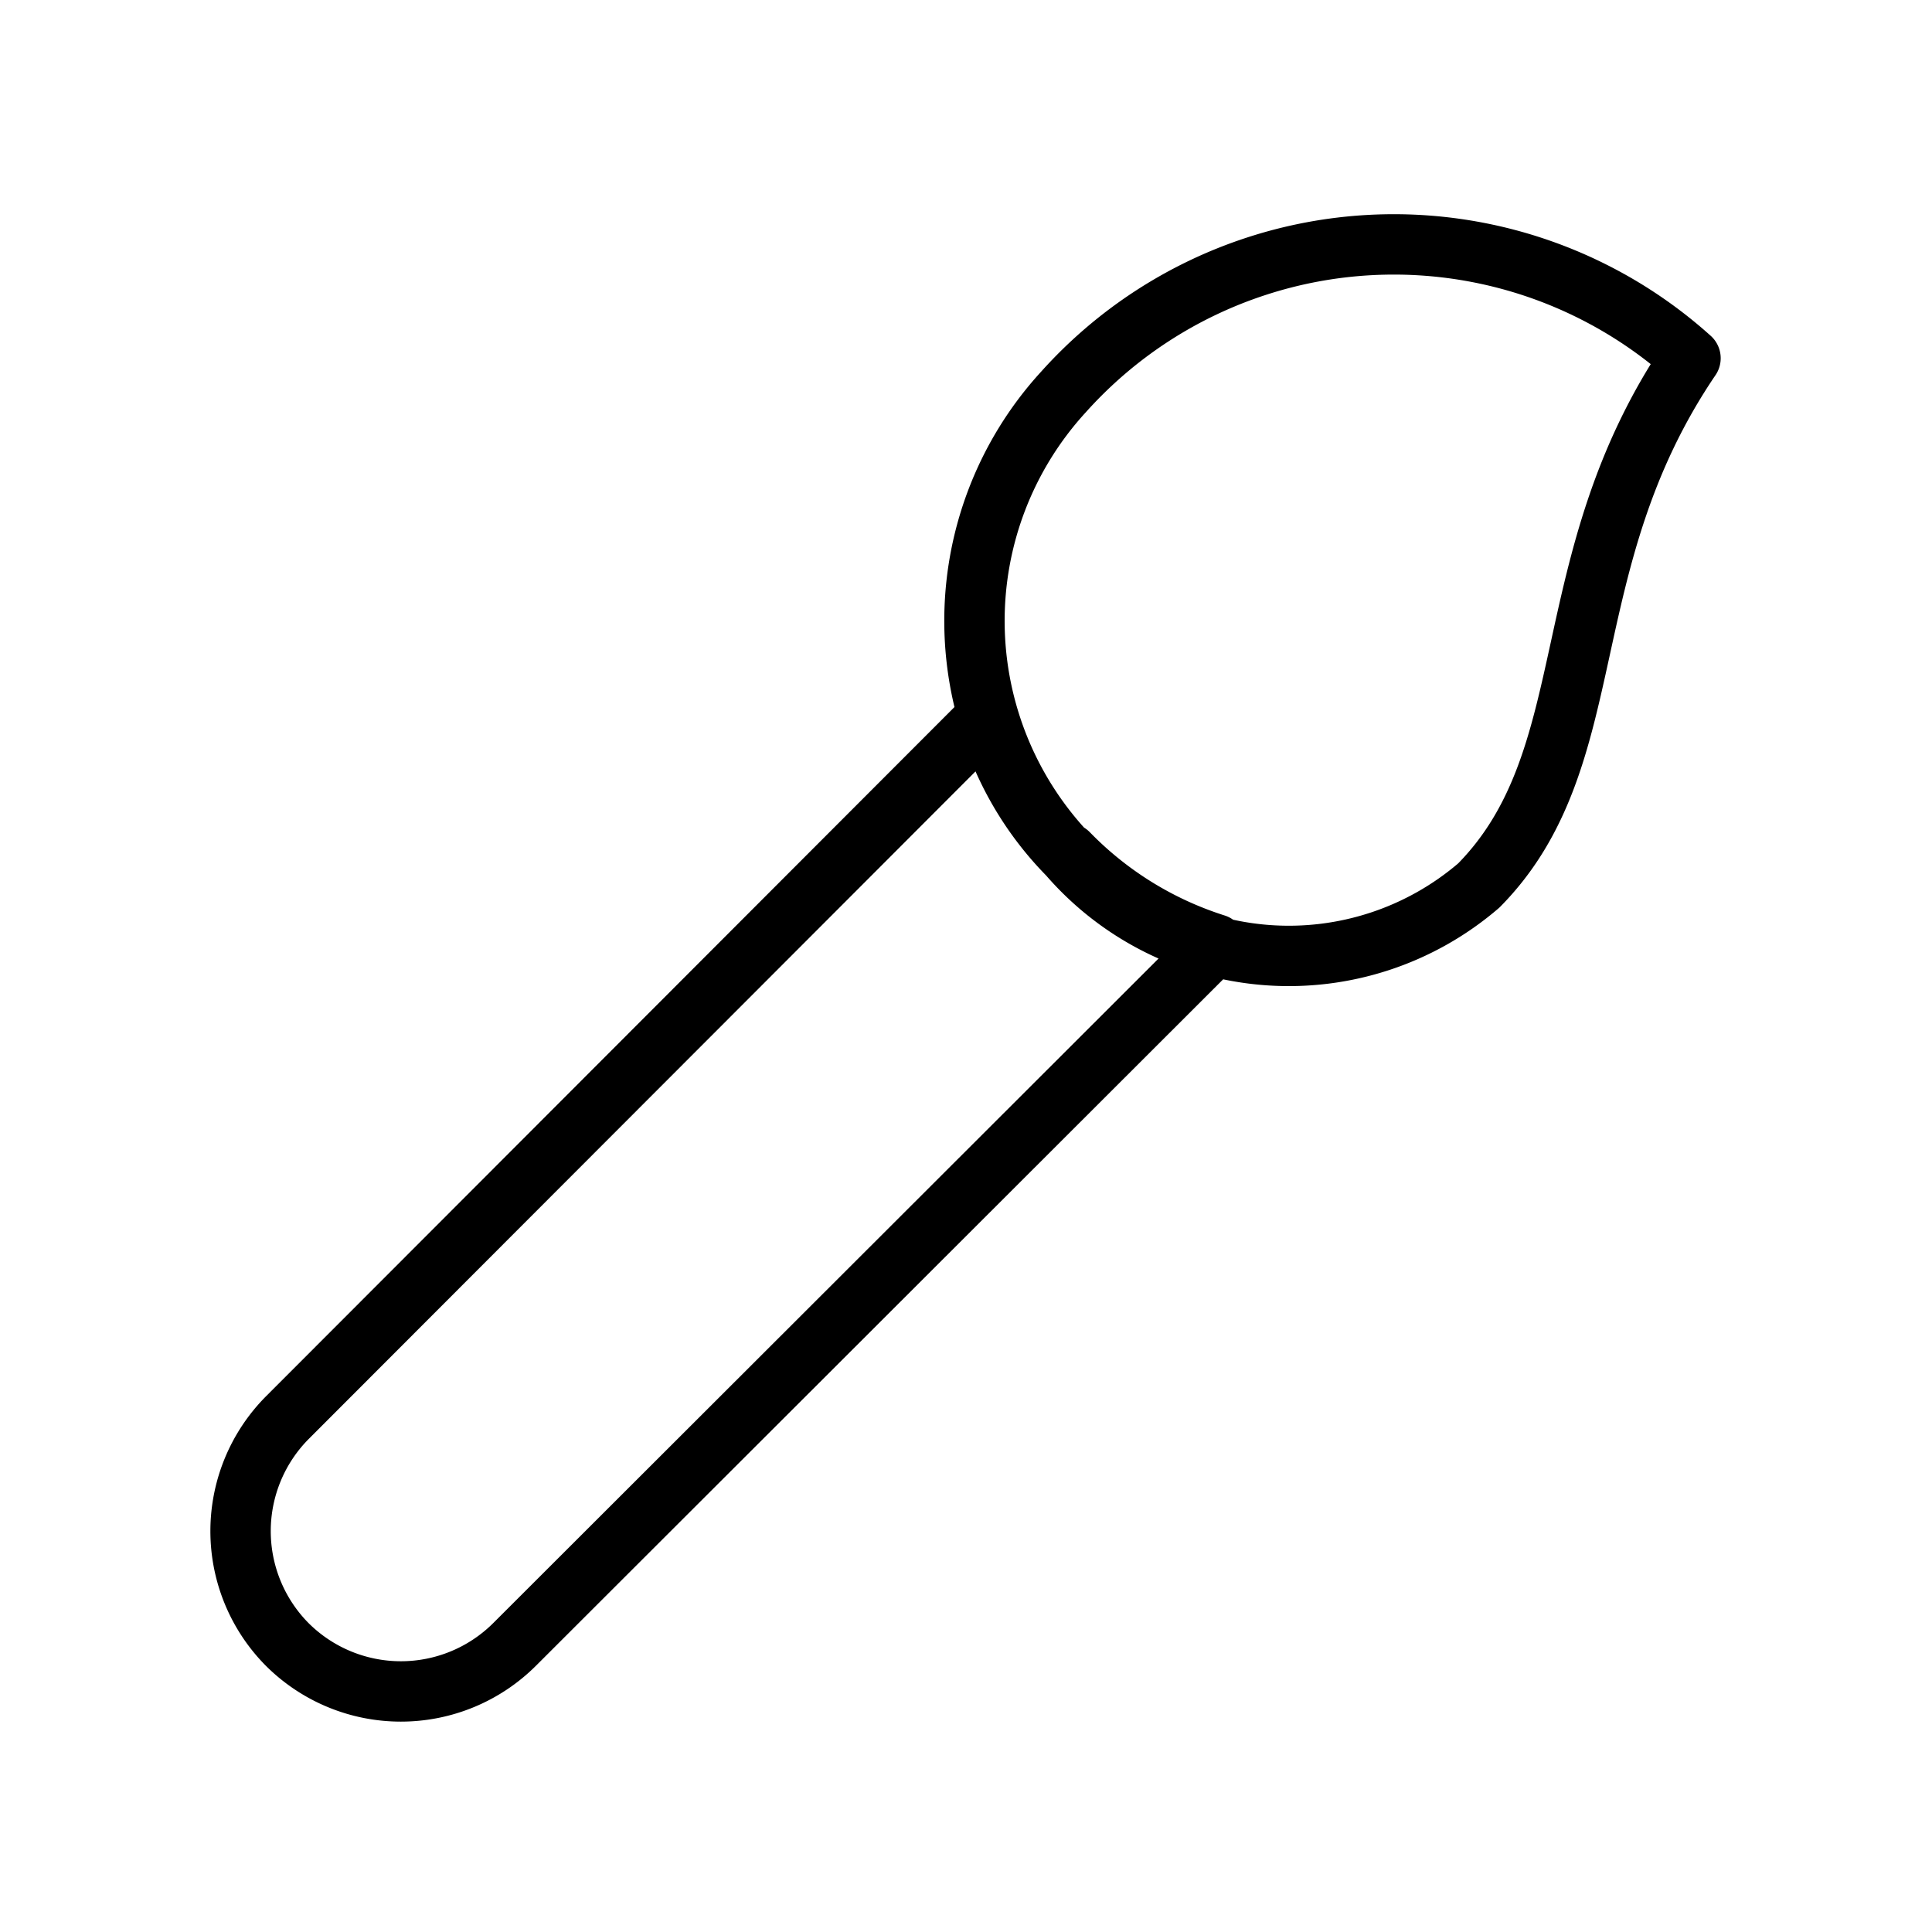 <svg id="Line" xmlns="http://www.w3.org/2000/svg" viewBox="0 0 24 24" width="96" height="96"><path id="primary" d="M18.37,11a3.62,3.62,0,0,1-5.1-.38,4.21,4.21,0,0,1-.06-5.75A5.51,5.51,0,0,1,21,4.45C19.27,7,19.94,9.41,18.37,11Zm-5.1-.38a4,4,0,0,1-1-1.72l-8.7,8.71a2,2,0,0,0,0,2.82h0a2,2,0,0,0,2.82,0l8.71-8.7A4.41,4.41,0,0,1,13.27,10.6Z" style="fill: none; stroke: currentColor;color:currentColor; stroke-linecap: round; stroke-linejoin: round; stroke-width: 0.75;"></path></svg>